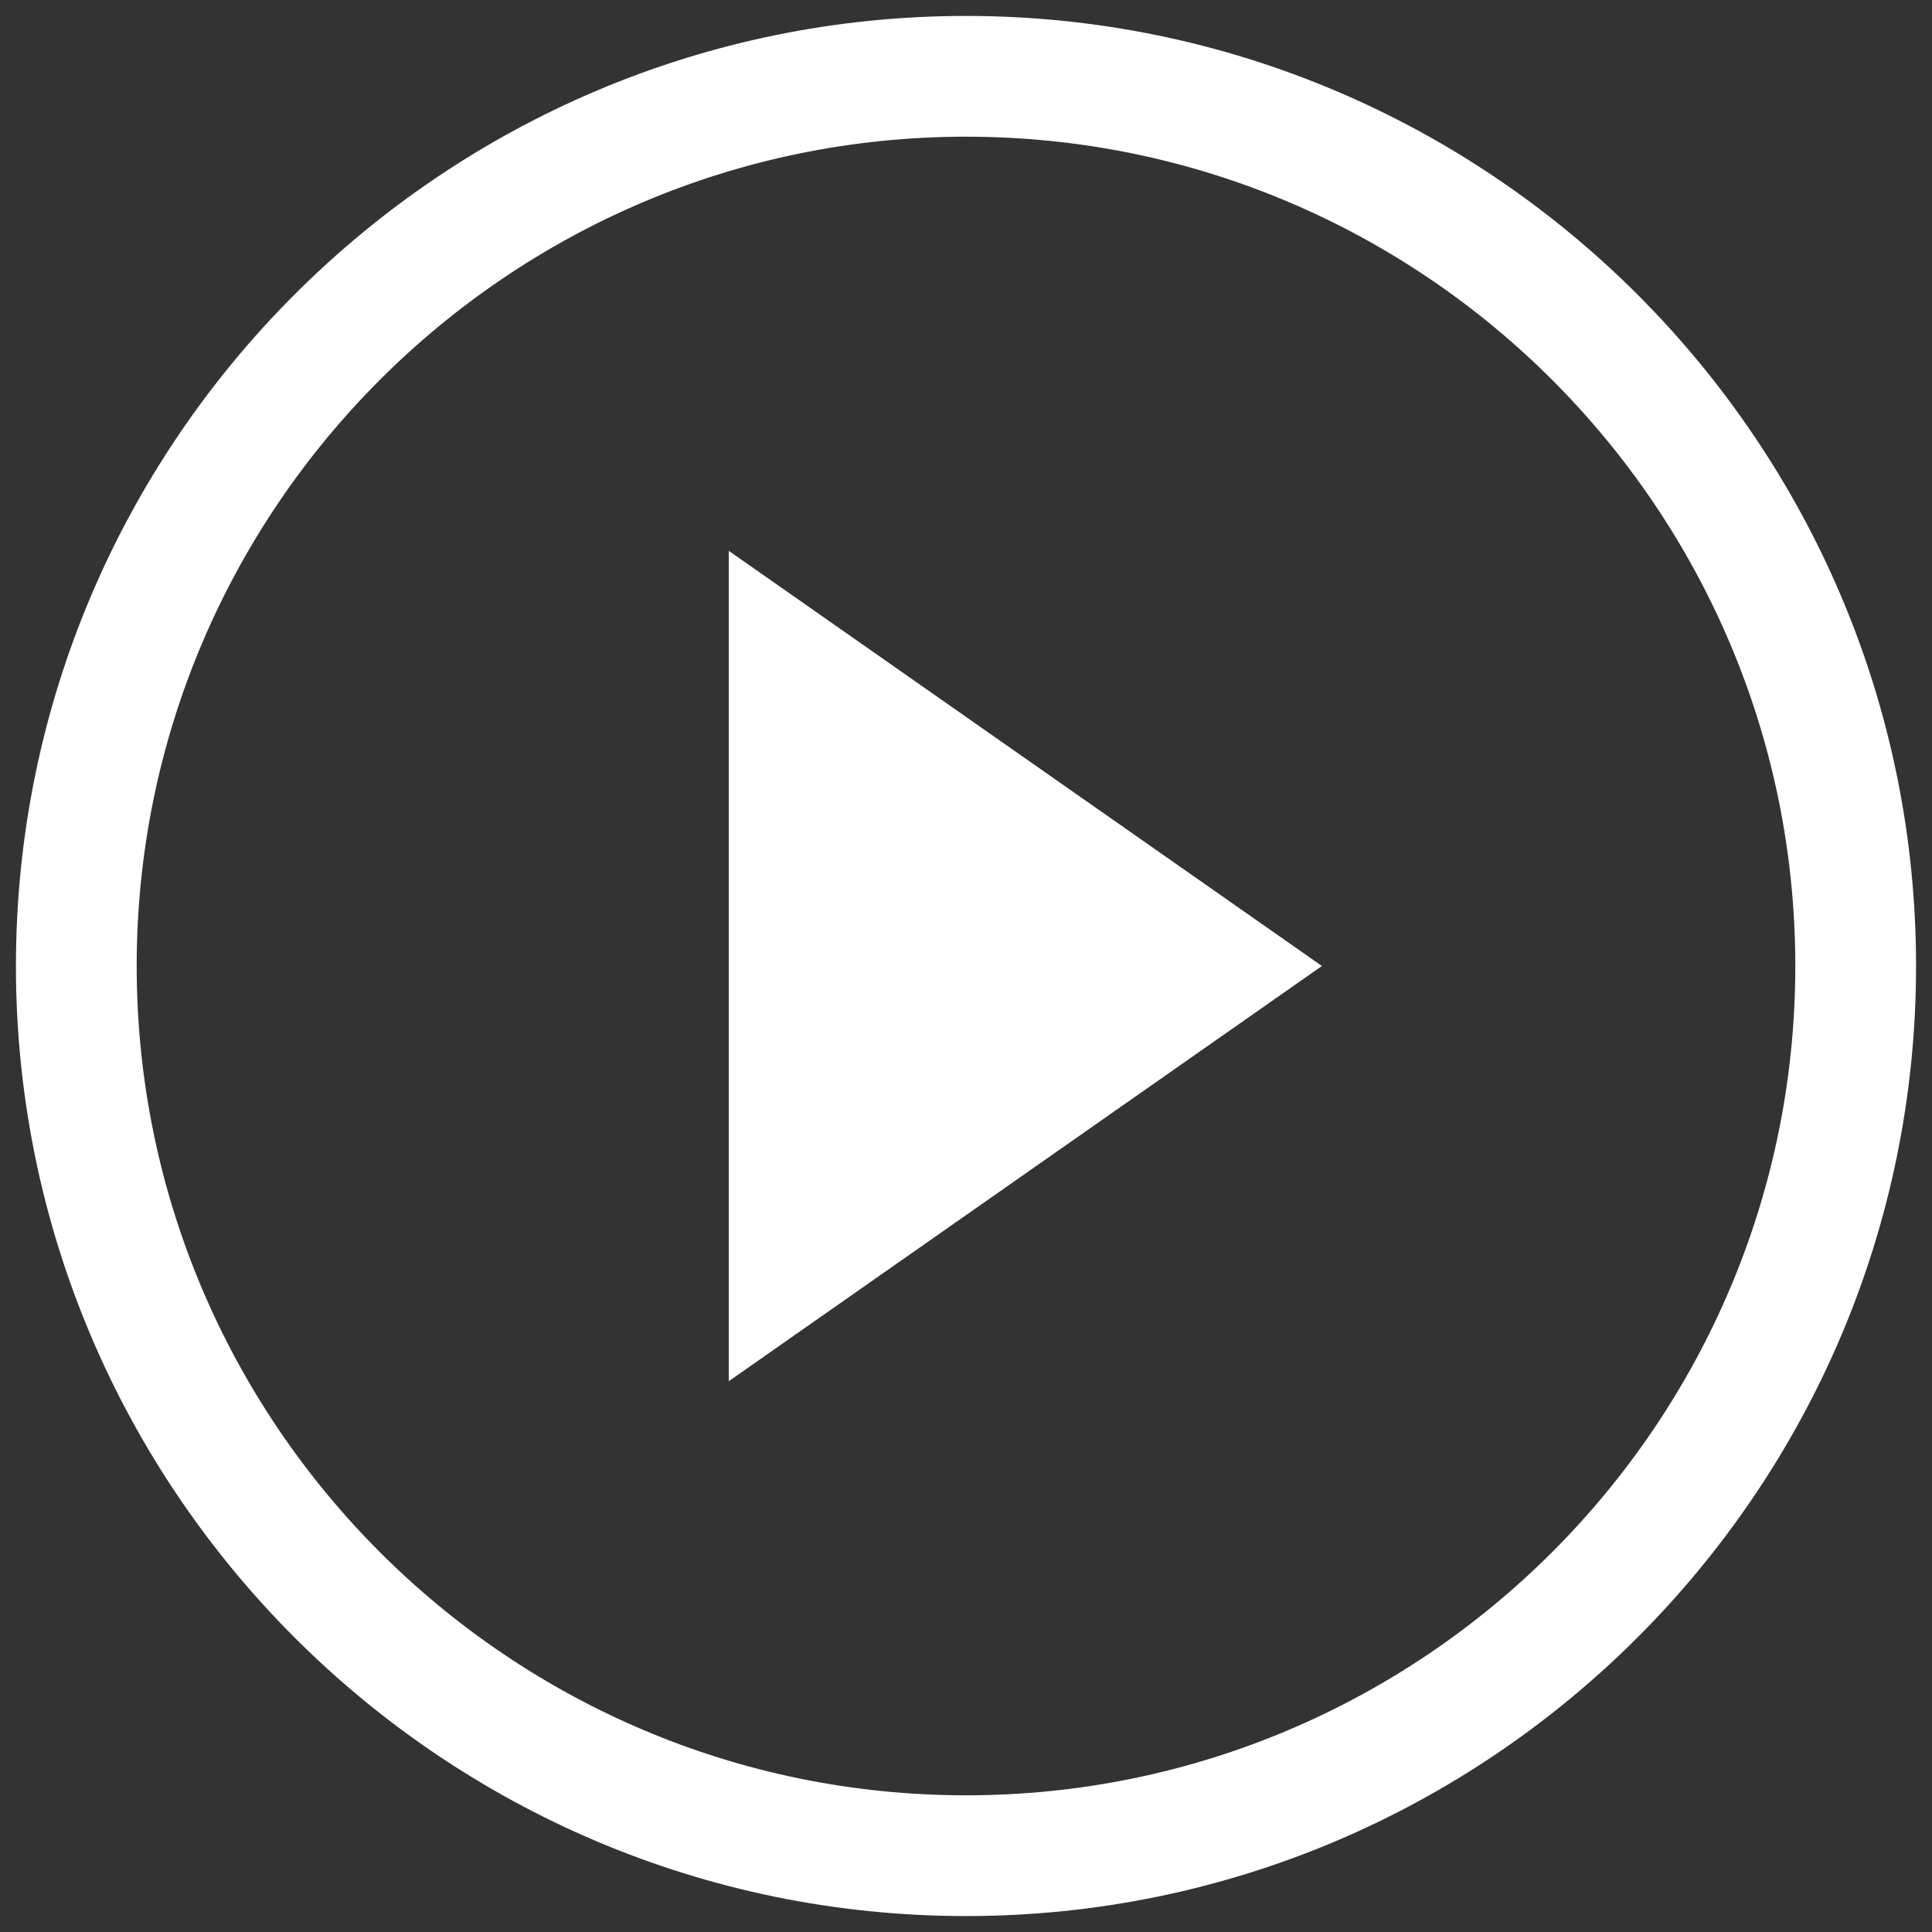 <!-- Generated by IcoMoon.io -->
<svg version="1.1" xmlns="http://www.w3.org/2000/svg" width="80" height="80" viewBox="0 0 32 32">
<rect x="0" y="0" width="32" height="32" fill="#333333" stroke="none"/>
<title>play</title>
<path fill="#FFFFFF" d="M16 31.736c-8.677 0-15.736-7.060-15.736-15.736s7.059-15.736 15.736-15.736 15.736 7.059 15.736 15.736c0 8.677-7.059 15.736-15.736 15.736zM16 2.264c-7.574 0-13.736 6.162-13.736 13.736s6.162 13.736 13.736 13.736 13.736-6.162 13.736-13.736-6.162-13.736-13.736-13.736z"></path>
<path fill="#FFFFFF" d="M12.070 9.123l9.825 6.877-9.824 6.877v-13.754z"></path>
</svg>
